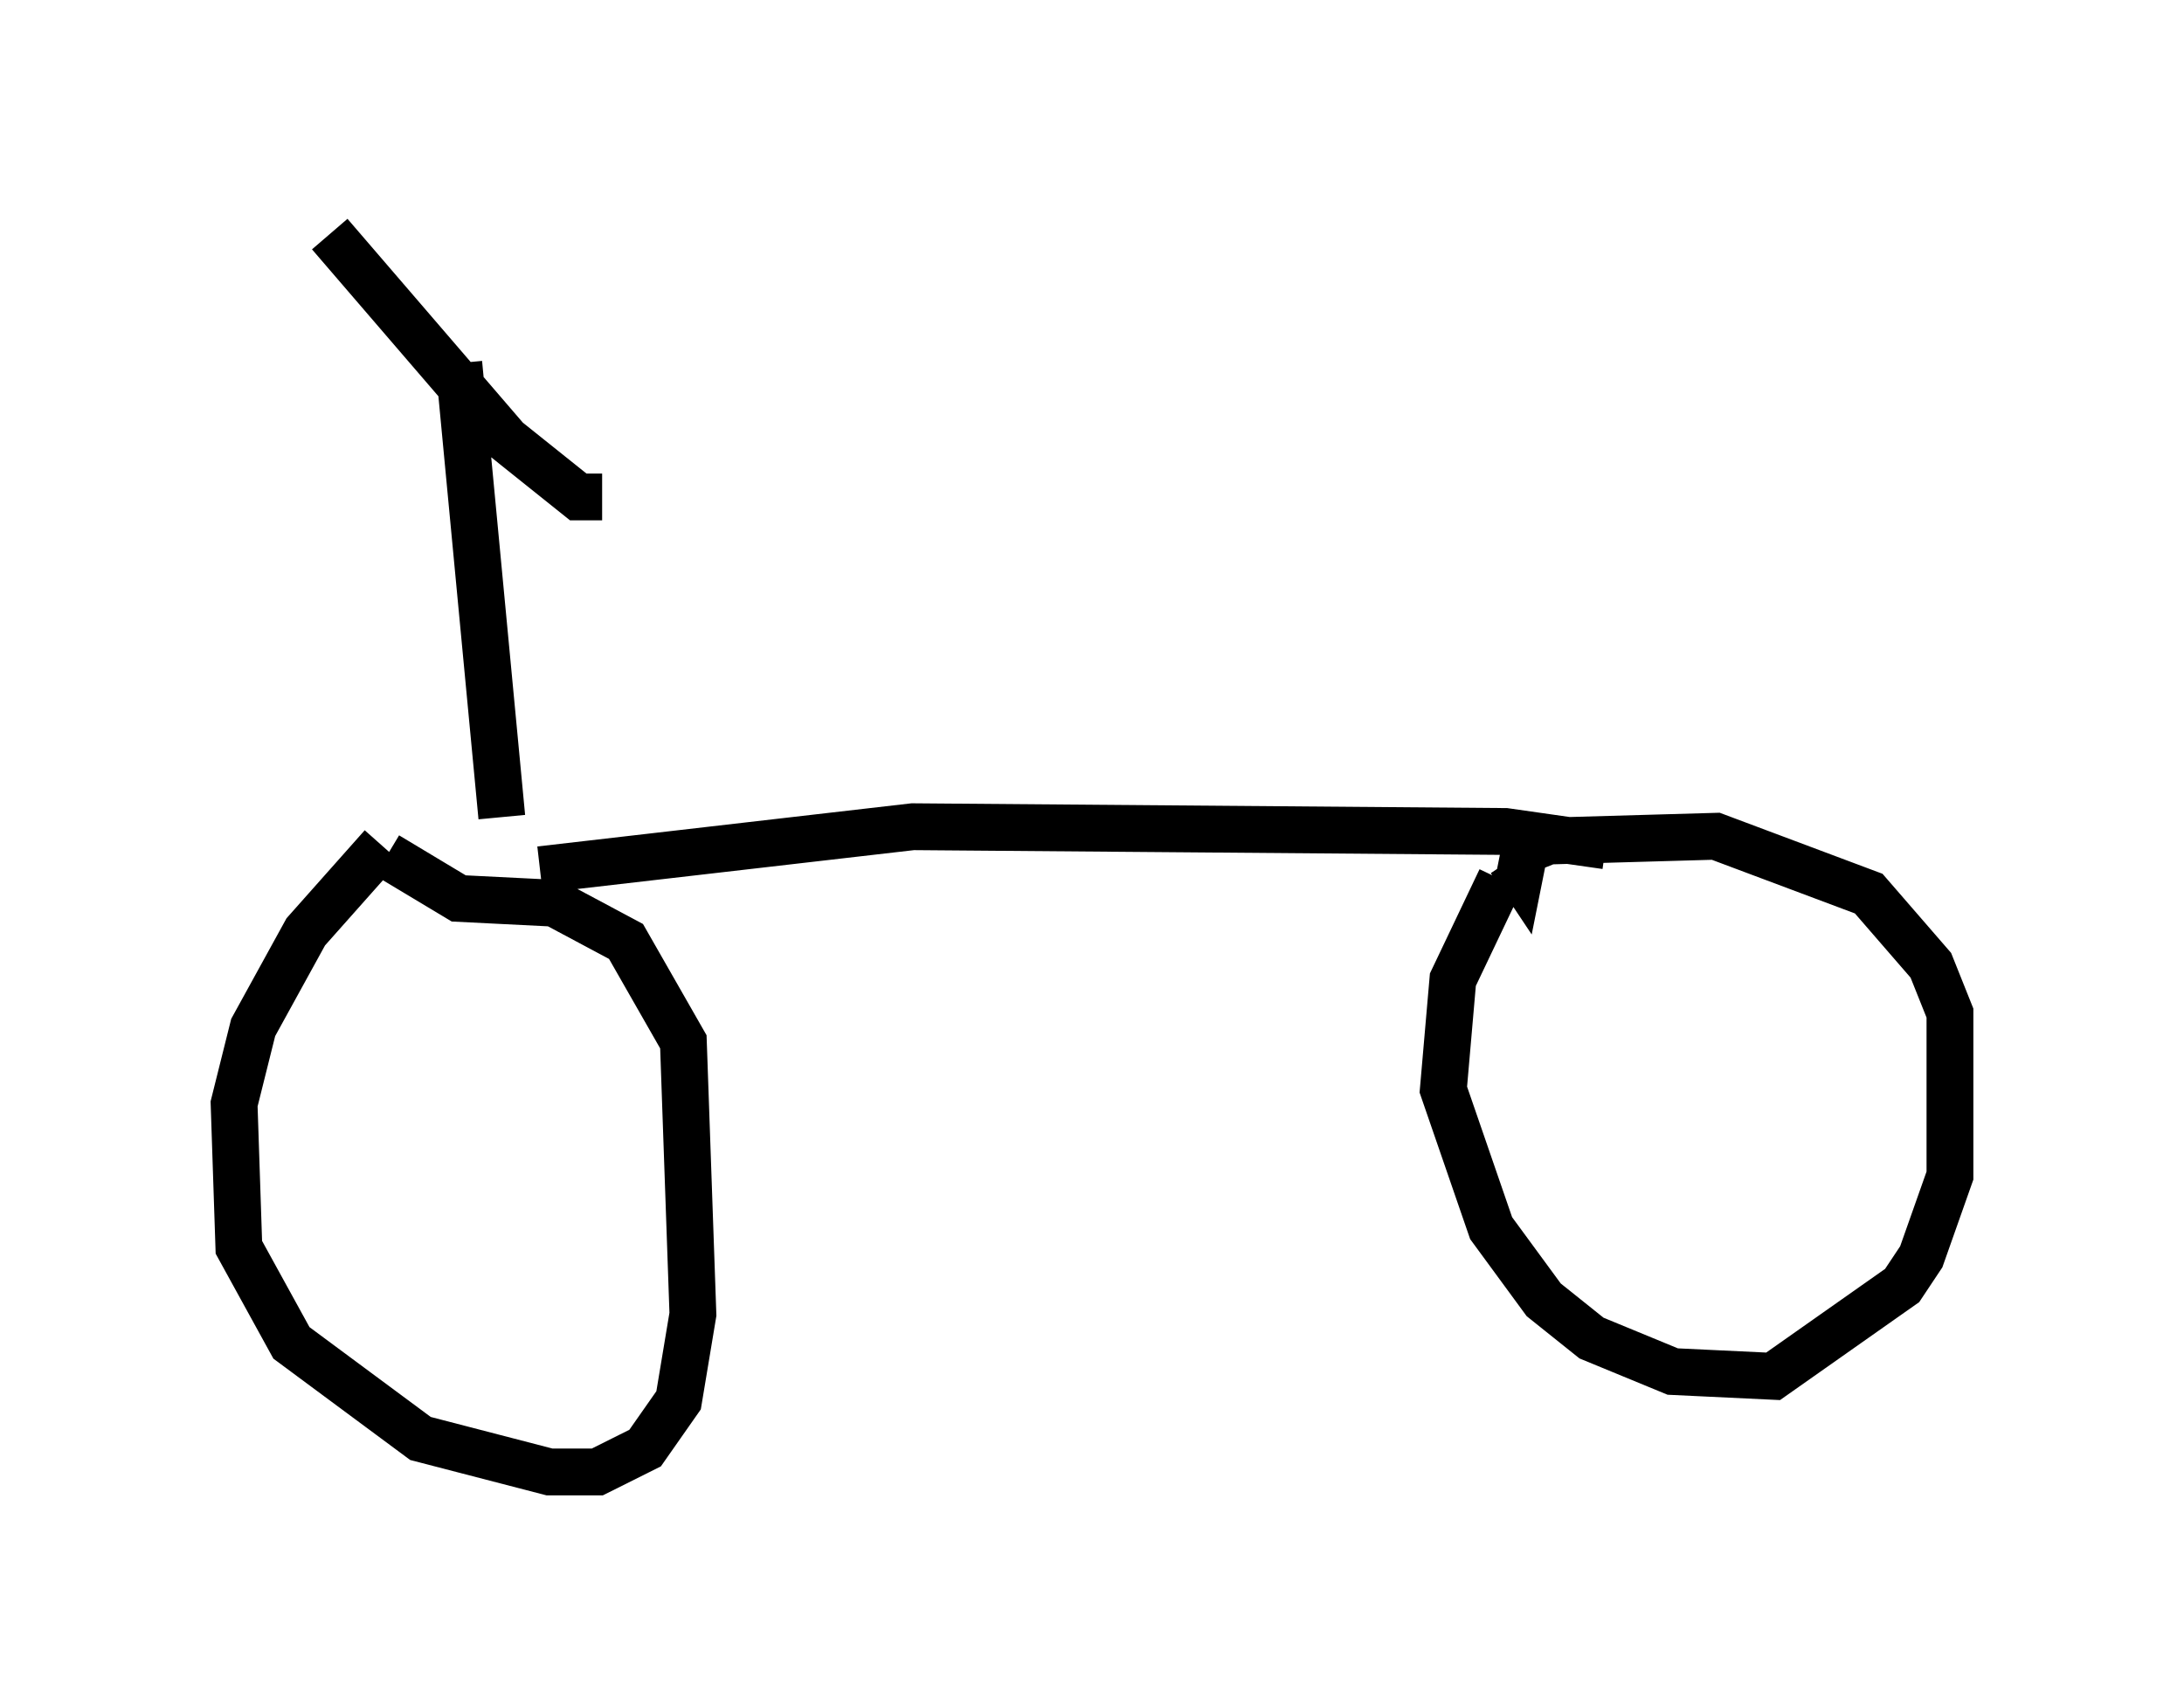 <?xml version="1.0" encoding="utf-8" ?>
<svg baseProfile="full" height="36.44" version="1.1" width="46.648" xmlns="http://www.w3.org/2000/svg" xmlns:ev="http://www.w3.org/2001/xml-events" xmlns:xlink="http://www.w3.org/1999/xlink"><defs /><rect fill="white" height="36.44" width="46.648" x="0" y="0" /><path d="M9.185, 17.454 m-1.021, 0.613 l-1.633, 1.838 -1.123, 2.042 l-0.408, 1.633 0.102, 3.063 l1.123, 2.042 2.756, 2.042 l2.756, 0.715 1.021, 0.0 l1.021, -0.51 0.715, -1.021 l0.306, -1.838 -0.204, -5.819 l-1.225, -2.144 -1.531, -0.817 l-2.042, -0.102 -1.531, -0.919 m3.267, 0.306 l7.963, -0.919 12.658, 0.102 l2.144, 0.306 m-2.246, 0.715 l-1.021, 2.144 -0.204, 2.348 l1.021, 2.96 1.123, 1.531 l1.021, 0.817 1.735, 0.715 l2.144, 0.102 2.756, -1.94 l0.408, -0.613 0.613, -1.735 l0.0, -3.471 -0.408, -1.021 l-1.327, -1.531 -3.267, -1.225 l-3.573, 0.102 -0.51, 0.204 l-0.102, 0.51 -0.204, -0.306 m-21.54, -0.919 l-0.919, -9.698 m-2.756, -2.756 l3.777, 4.39 1.531, 1.225 l0.51, 0.0 " fill="none" stroke="black" stroke-width="1" /></svg>